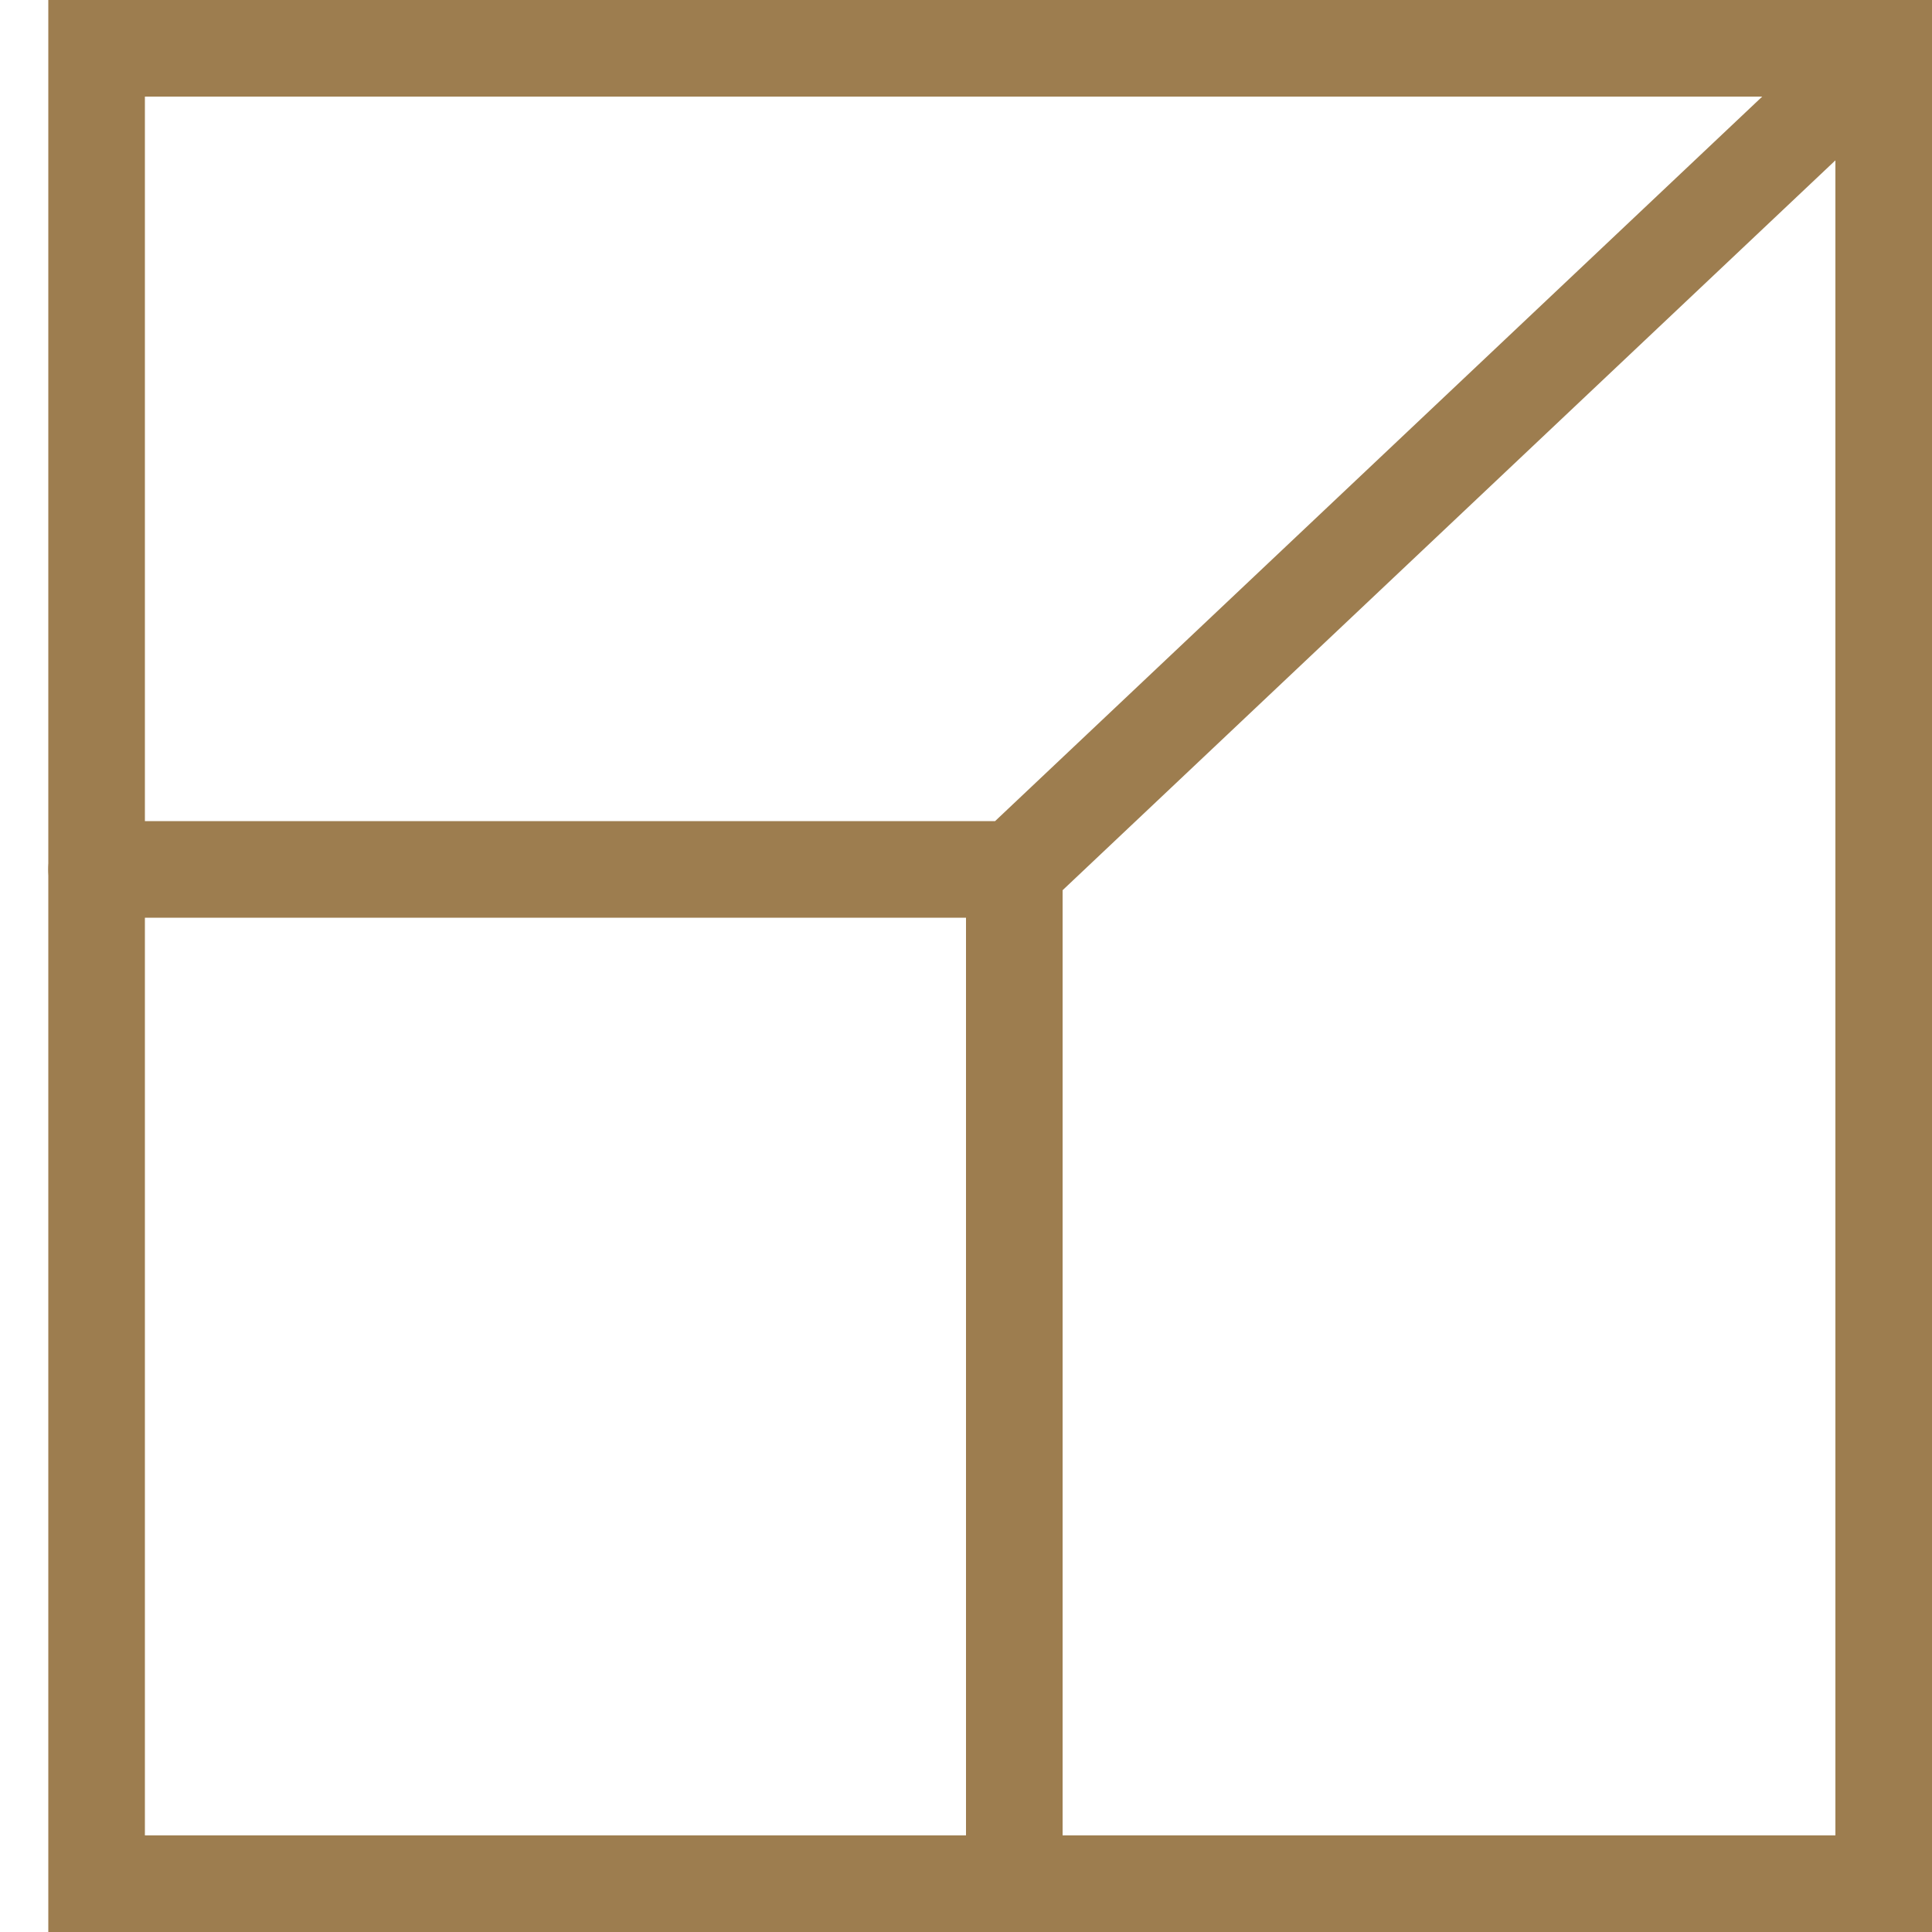 <?xml version="1.0" encoding="UTF-8" standalone="no"?><!DOCTYPE svg PUBLIC "-//W3C//DTD SVG 1.1//EN" "http://www.w3.org/Graphics/SVG/1.1/DTD/svg11.dtd"><svg width="100%" height="100%" viewBox="0 0 40 40" version="1.1" xmlns="http://www.w3.org/2000/svg" xmlns:xlink="http://www.w3.org/1999/xlink" xml:space="preserve" xmlns:serif="http://www.serif.com/" style="fill-rule:evenodd;clip-rule:evenodd;stroke-linecap:round;stroke-miterlimit:1.5;"><rect x="2" y="1" width="37" height="38" style="fill:none;stroke:#9d7d4f;stroke-width:2px;"/><path d="M39,1l-18,17l0,21l0,-21l-19,0" style="fill:none;stroke:#9d7d4f;stroke-width:2px;stroke-linejoin:round;"/></svg>